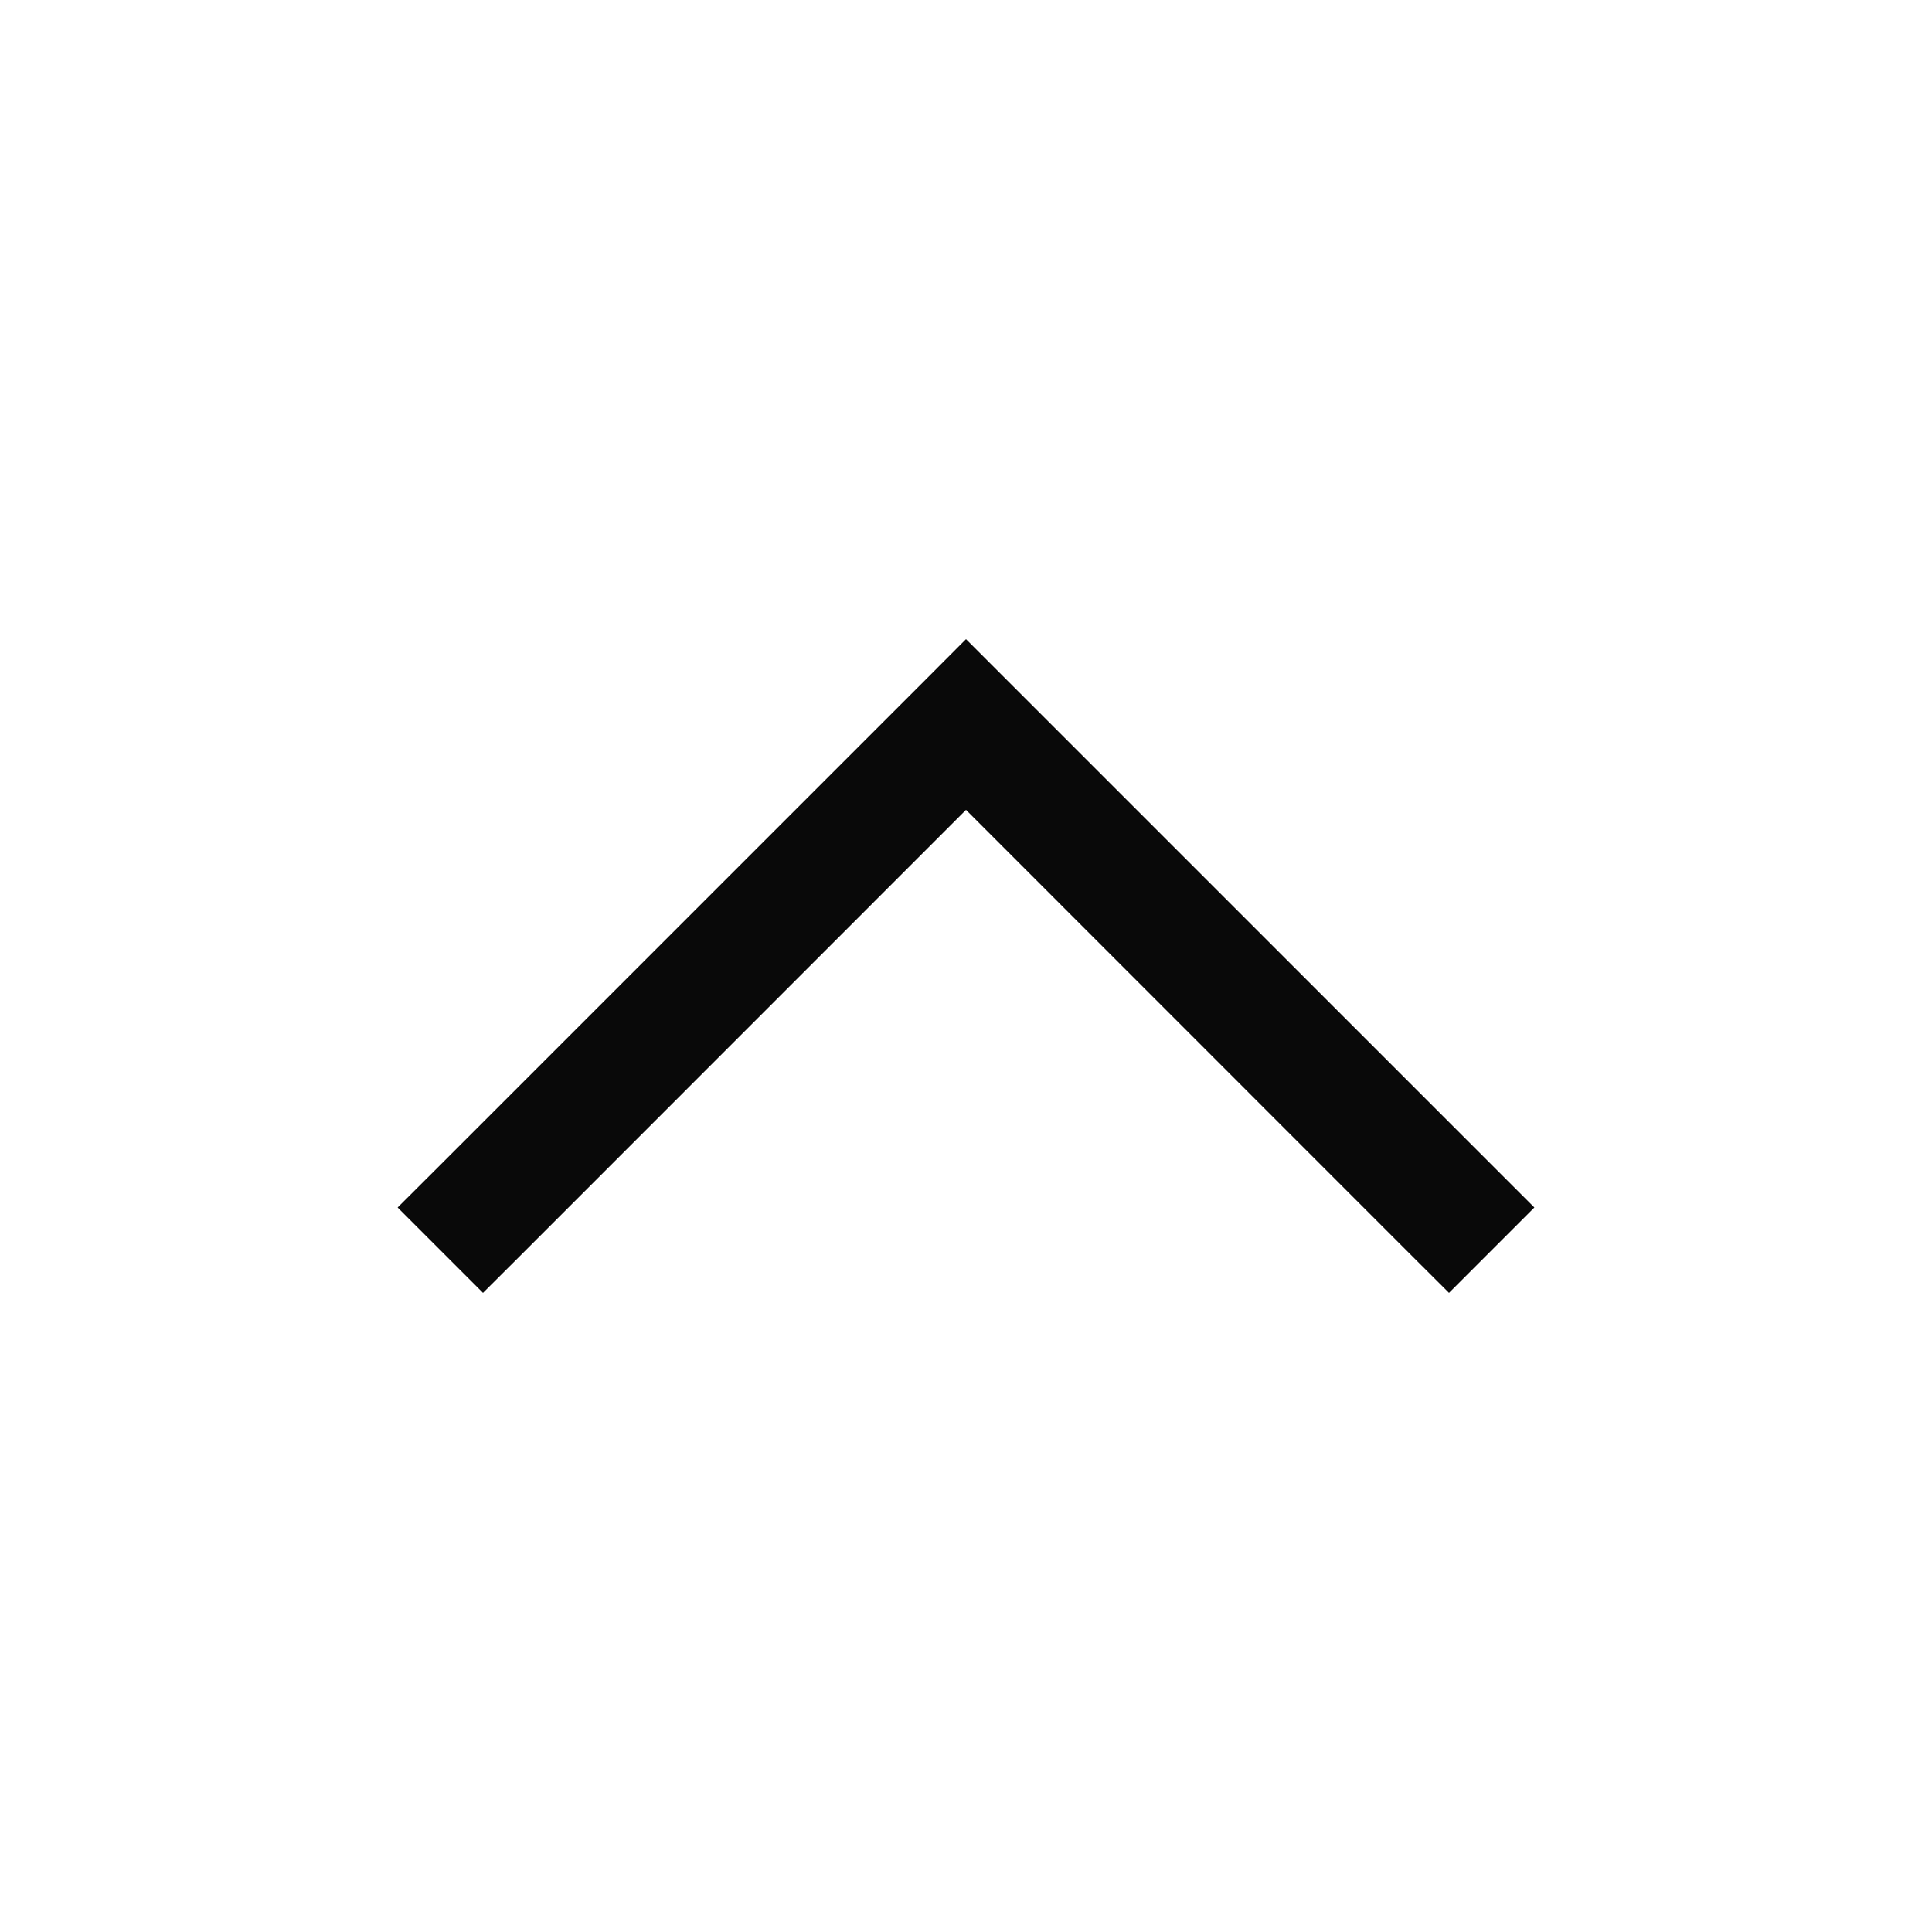 <svg width="16" height="16" viewBox="0 0 16 16" fill="none" xmlns="http://www.w3.org/2000/svg">
<path fill-rule="evenodd" clip-rule="evenodd" d="M4 10.707L4.354 10.354L8 6.707L11.646 10.354L12 10.707L12.707 10L12.354 9.647L8.354 5.647L8 5.293L7.647 5.647L3.647 9.647L3.293 10L4 10.707Z" fill="#090909"/>
</svg>
